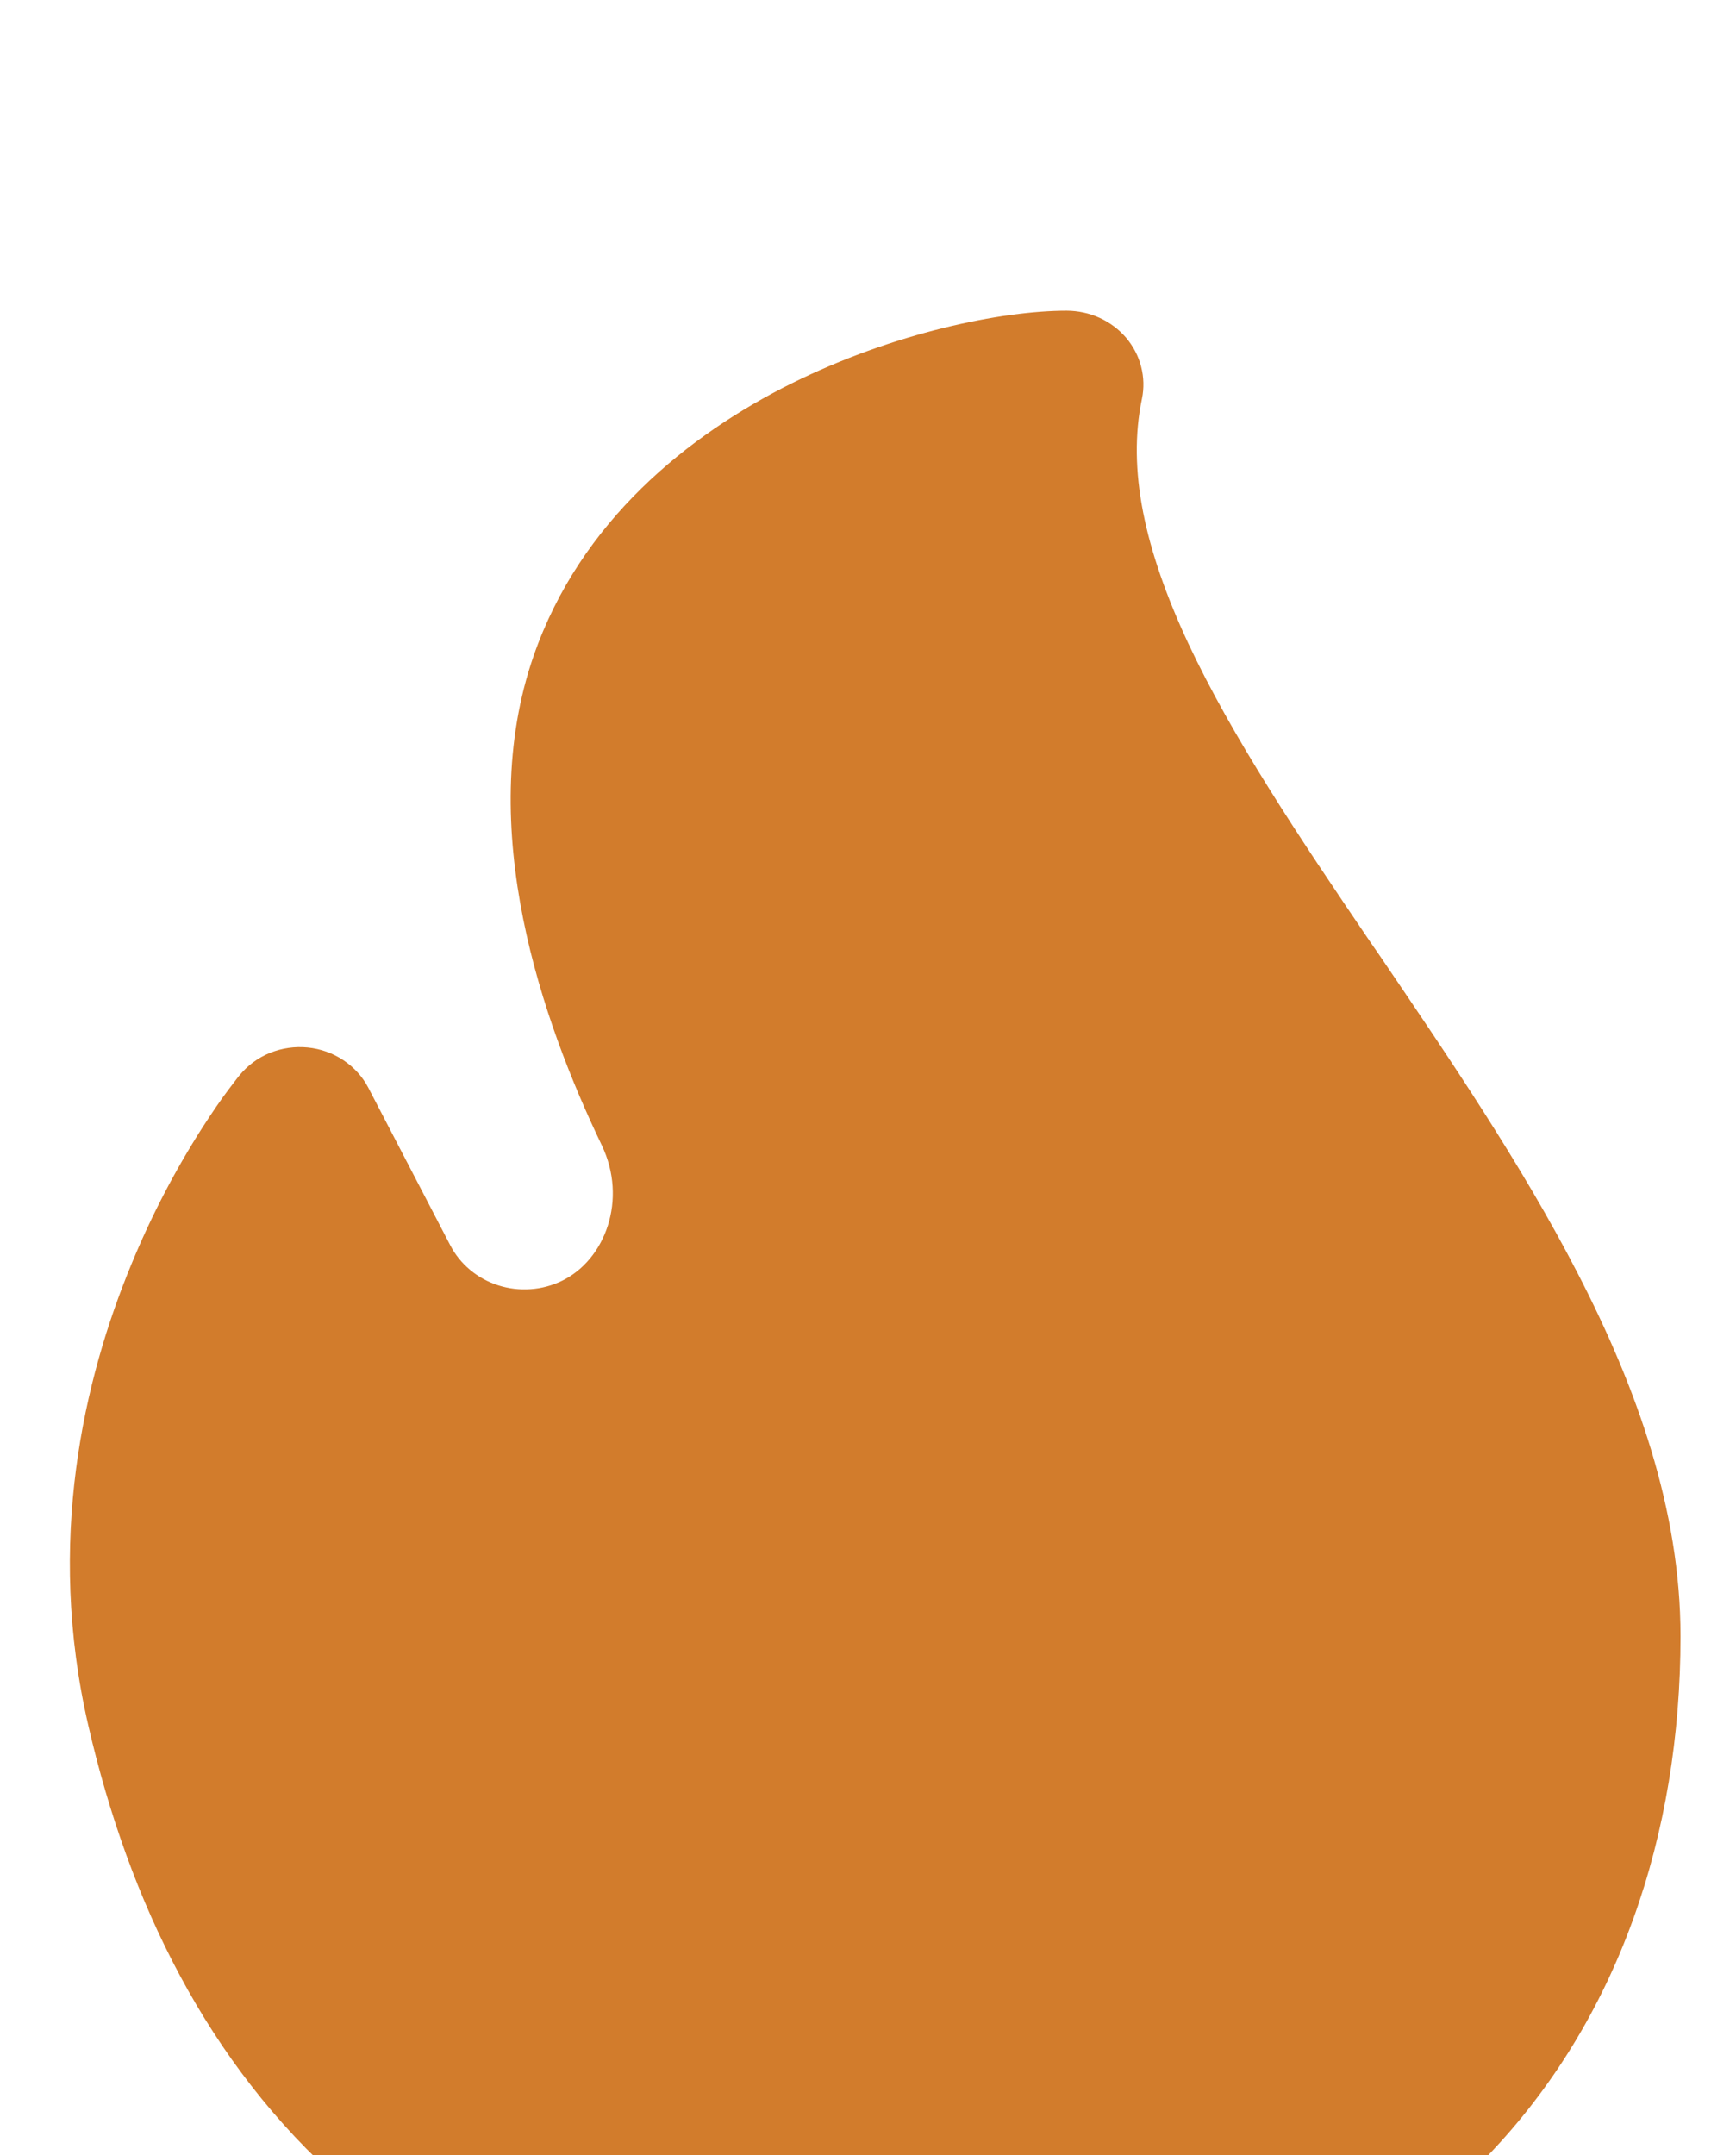 <svg width="29" height="36" viewBox="0 0 29 36" fill="none" xmlns="http://www.w3.org/2000/svg">
<g clip-path="url(#clip0_177_318)" filter="url(#filter0_i_177_318)">
<path d="M4.003 13.958L3.998 13.965L3.985 13.98L3.947 14.029L3.814 14.204C3.701 14.353 3.556 14.563 3.381 14.834C2.918 15.559 2.522 16.321 2.197 17.112C1.402 19.03 0.762 21.749 1.477 24.829C2.153 27.756 3.46 30.472 5.725 32.464C8.011 34.472 11.15 35.63 15.26 35.63C19.404 35.63 22.651 34.295 24.852 32.007C27.035 29.734 28.073 26.644 28.073 23.33C28.073 21.217 27.34 19.175 26.356 17.269C25.421 15.454 24.206 13.668 23.066 11.987L22.896 11.741C21.684 9.958 20.583 8.31 19.847 6.74C19.117 5.173 18.83 3.837 19.076 2.662C19.113 2.483 19.108 2.299 19.062 2.123C19.017 1.946 18.93 1.782 18.811 1.641C18.69 1.5 18.539 1.387 18.368 1.309C18.197 1.231 18.01 1.191 17.82 1.19C16.739 1.19 14.935 1.555 13.226 2.403C11.501 3.262 9.7 4.698 8.915 6.952C7.916 9.83 9.069 13.077 10.051 15.126C10.489 16.037 10.11 17.045 9.384 17.395C9.222 17.473 9.044 17.521 8.862 17.533C8.68 17.546 8.497 17.524 8.324 17.469C8.151 17.414 7.991 17.326 7.853 17.211C7.715 17.096 7.603 16.956 7.521 16.799L6.153 14.169C6.057 13.984 5.913 13.826 5.736 13.708C5.559 13.59 5.354 13.517 5.139 13.496C4.925 13.475 4.709 13.506 4.51 13.586C4.311 13.666 4.137 13.796 4.003 13.958Z" fill="#D27C2C"/>
</g>
<defs>
<filter id="filter0_i_177_318" x="0.469" y="0.73" width="28" height="39" filterUnits="userSpaceOnUse" color-interpolation-filters="sRGB">
<feFlood flood-opacity="0" result="BackgroundImageFix"/>
<feBlend mode="normal" in="SourceGraphic" in2="BackgroundImageFix" result="shape"/>
<feColorMatrix in="SourceAlpha" type="matrix" values="0 0 0 0 0 0 0 0 0 0 0 0 0 0 0 0 0 0 127 0" result="hardAlpha"/>
<feOffset dy="4"/>
<feGaussianBlur stdDeviation="2"/>
<feComposite in2="hardAlpha" operator="arithmetic" k2="-1" k3="1"/>
<feColorMatrix type="matrix" values="0 0 0 0 0.923 0 0 0 0 0.238 0 0 0 0 0.195 0 0 0 0.5 0"/>
<feBlend mode="normal" in2="shape" result="effect1_innerShadow_177_318"/>
</filter>
<clipPath id="clip0_177_318">
<rect width="28" height="35" fill="white" transform="translate(0.469 0.73)"/>
</clipPath>
</defs>
</svg>
